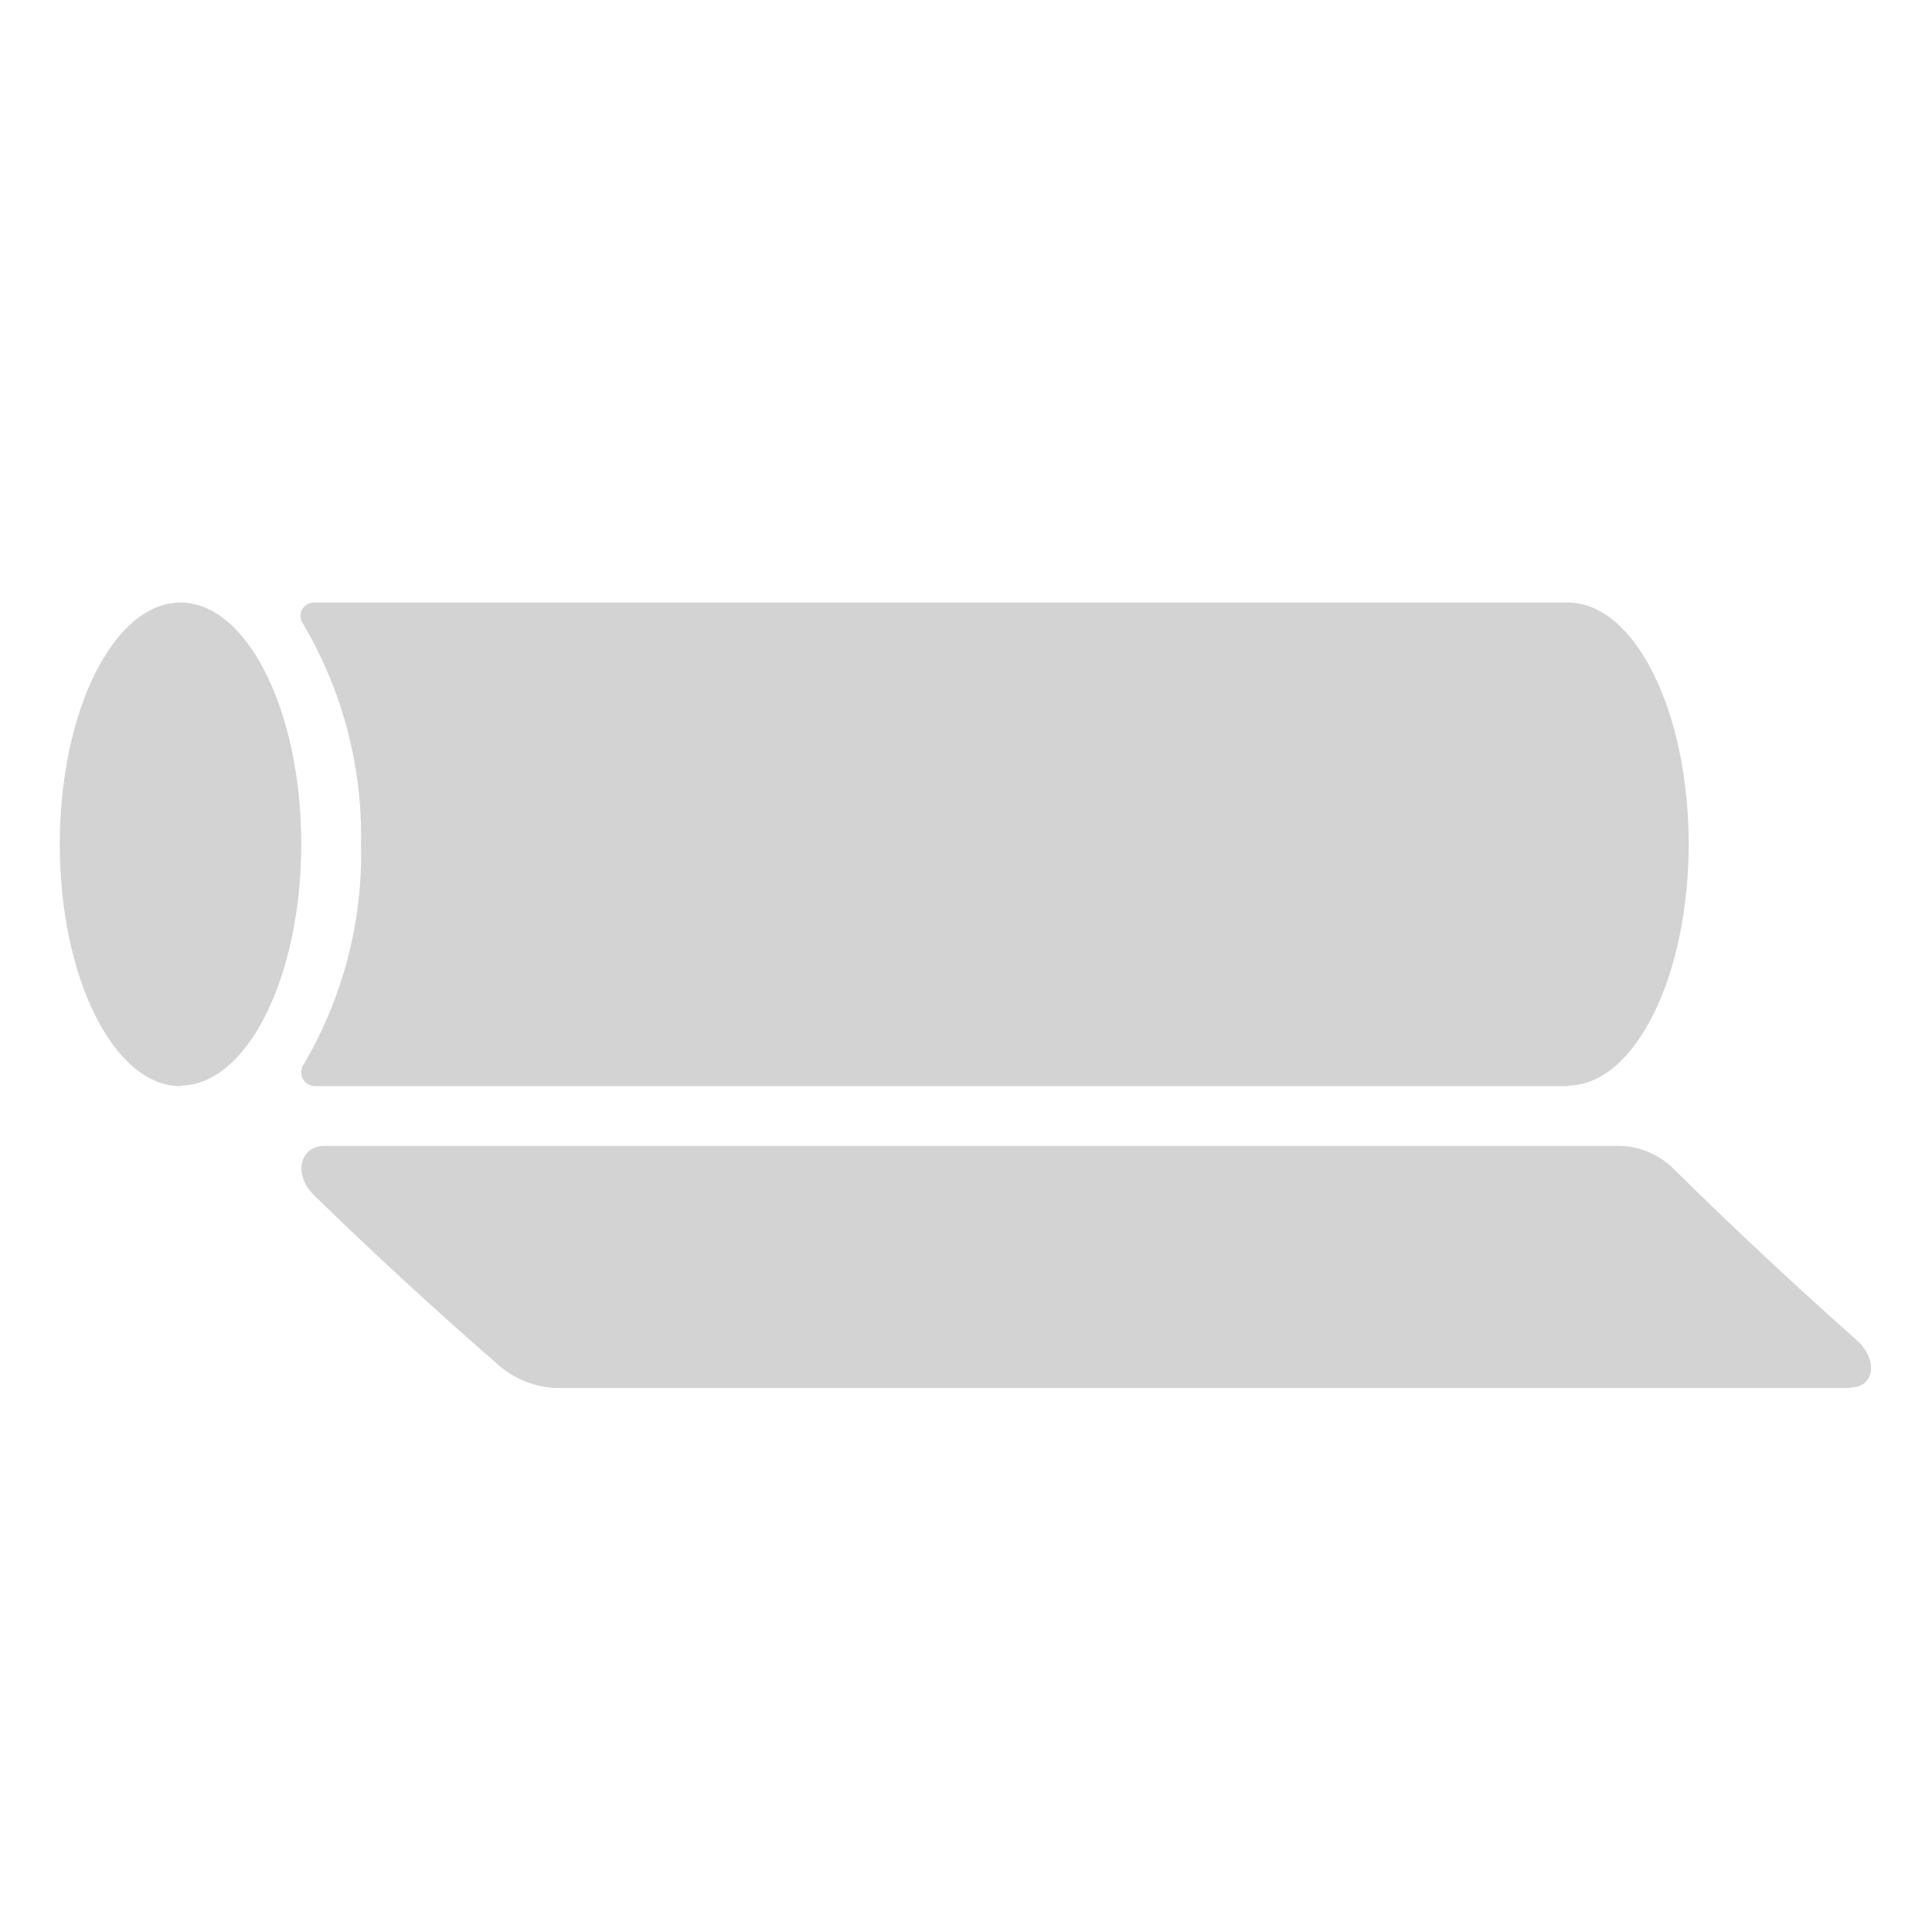 <svg xmlns="http://www.w3.org/2000/svg" viewBox="0 0 64 64">
  <path fill-rule="evenodd" d="M61.33 45.98H18.39v0c-.71-.04-1.39-.32-1.91-.79q-3.17-2.76-6.08-5.6c-.7-.68-.47-1.63.35-1.63h42.93v0c.68.02 1.33.31 1.81.81q2.87 2.83 6 5.61c.74.65.62 1.58-.19 1.58Zm-9.34-10H10.43v0c-.25-.01-.45-.2-.45-.45 0-.09.02-.17.06-.24v0c1.31-2.21 1.98-4.75 1.92-7.32h0c.05-2.58-.62-5.11-1.93-7.32v0c-.14-.21-.08-.49.13-.62 .07-.05.15-.07.23-.07h41.55c2.2 0 4 3.58 4 8 0 4.41-1.8 8-4 8Zm-46.01 0c-2.21 0-4-3.59-4-8.01s1.79-8.01 4-8.01c2.2 0 4 3.58 4 8 0 4.41-1.8 8-4 8Z" fill="#D3D3D3"/>
</svg>